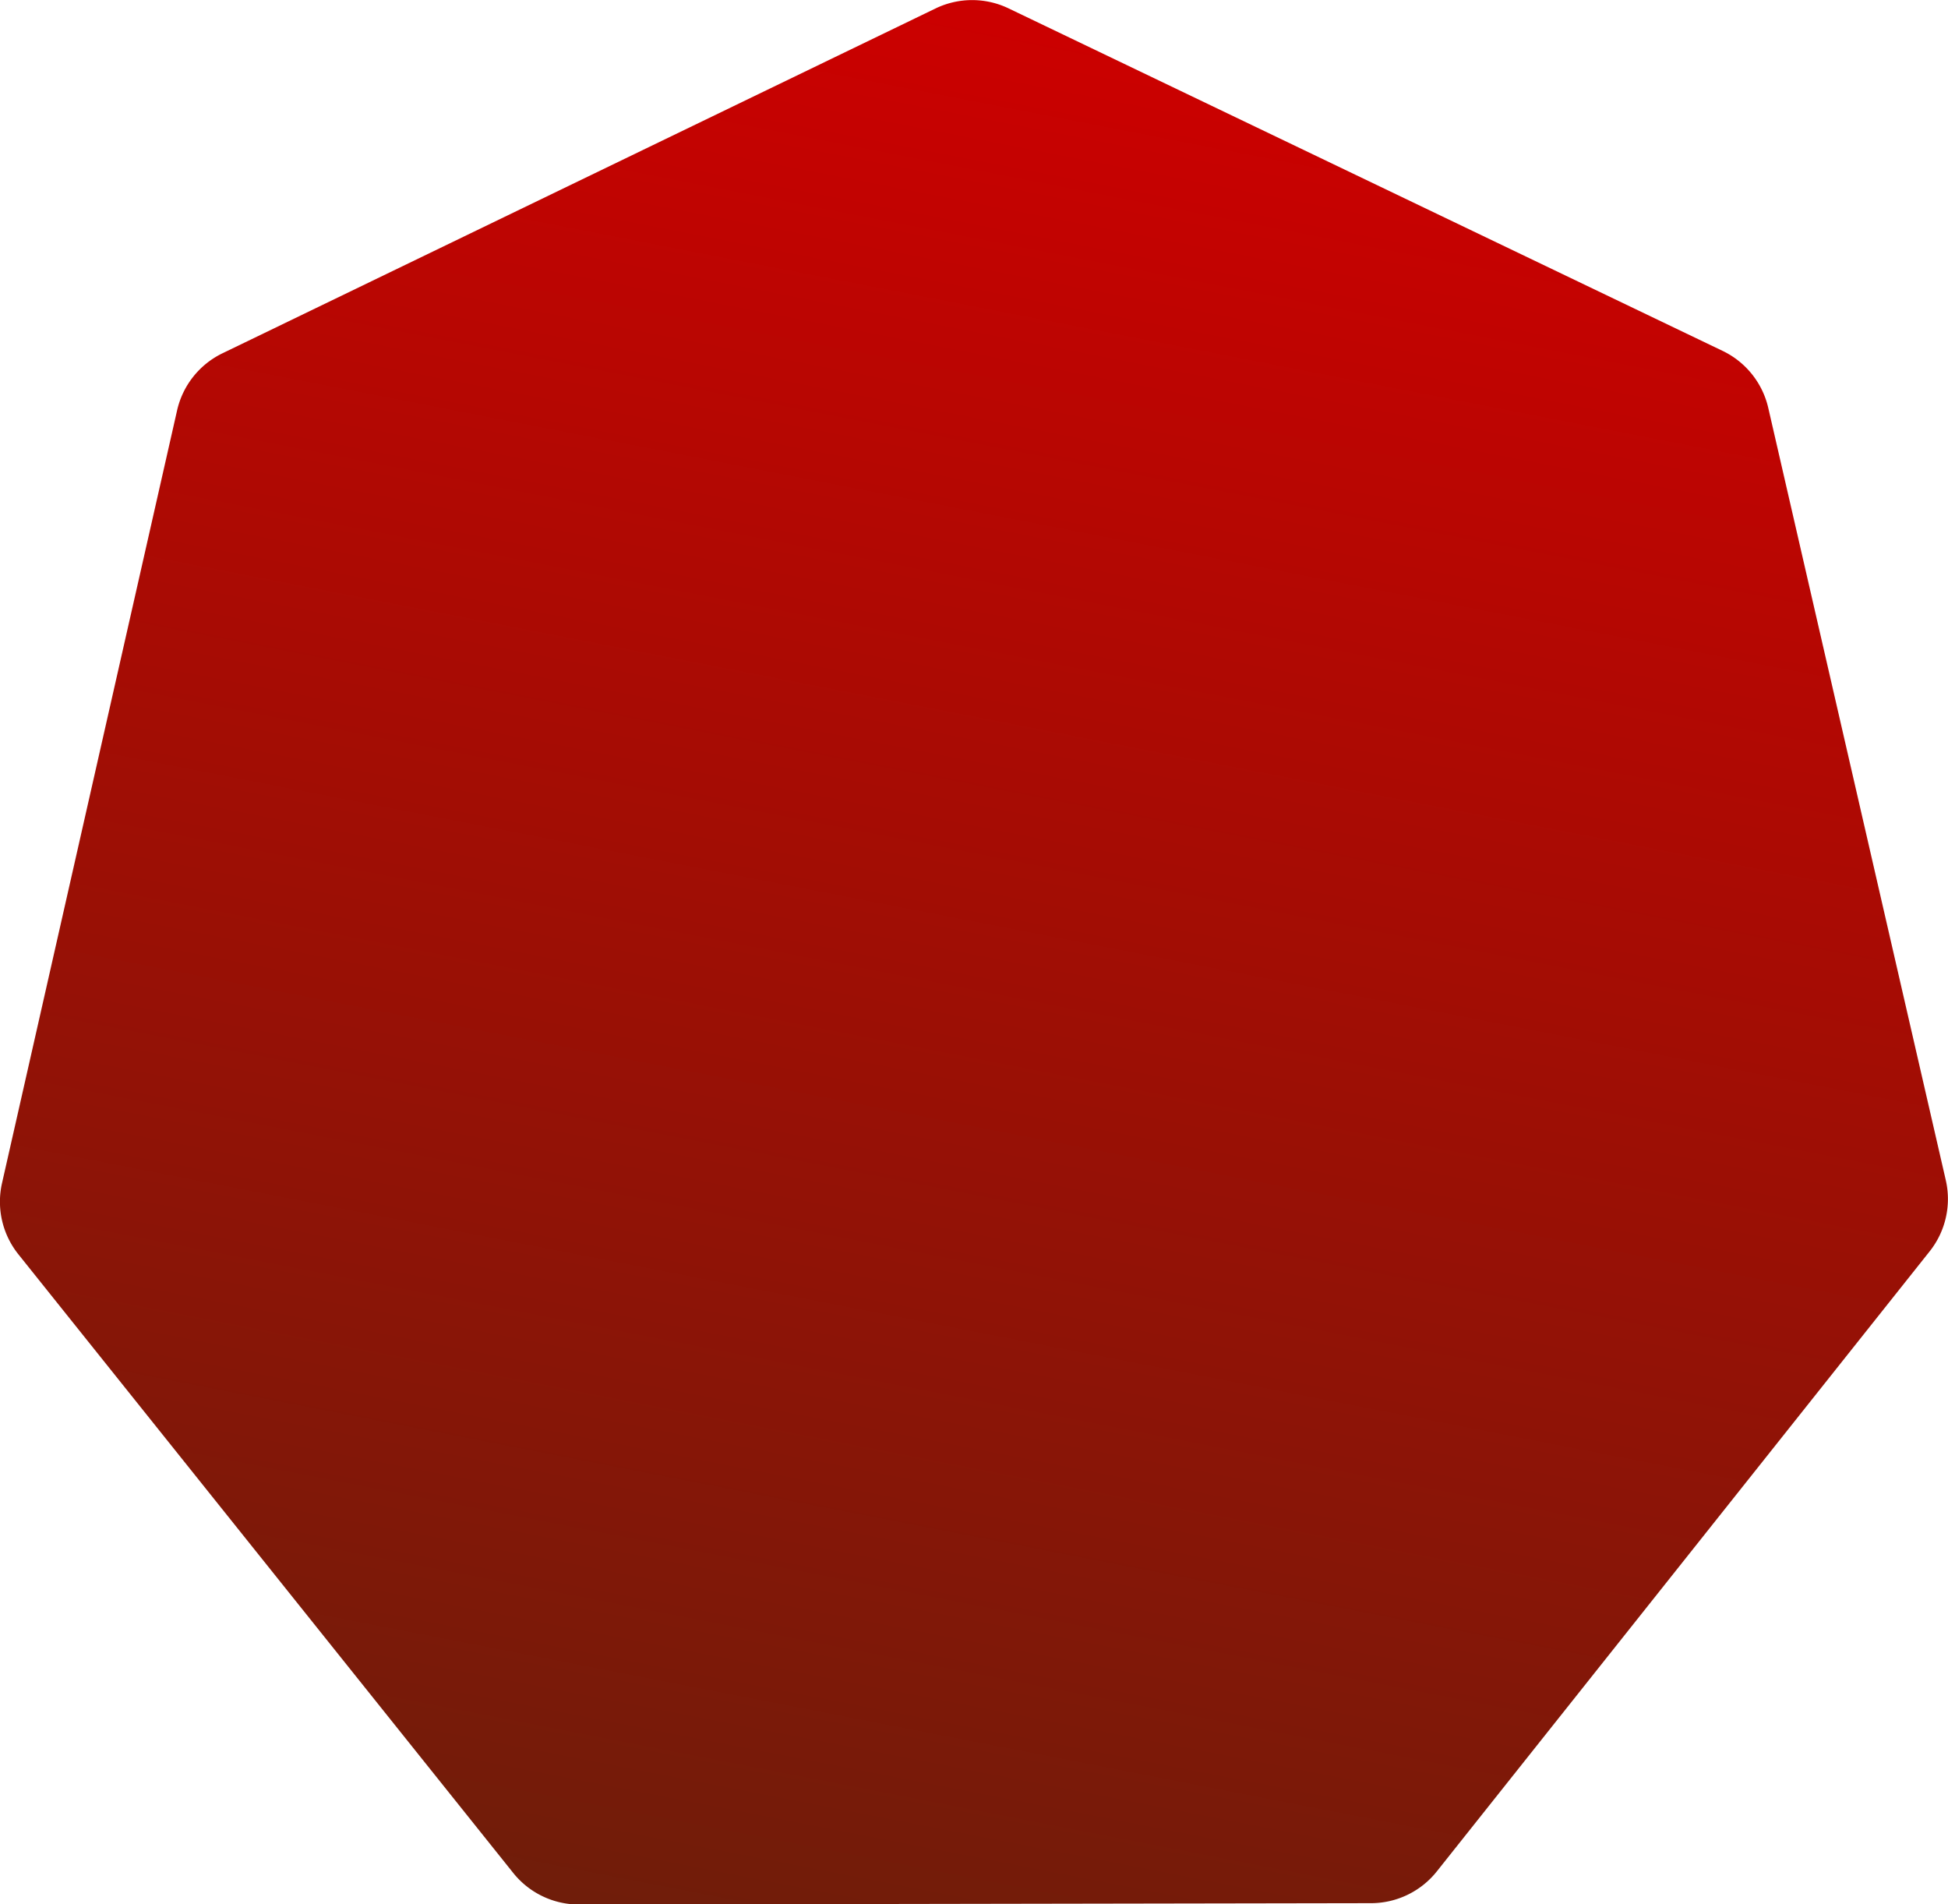 <svg id="Layer_3" data-name="Layer 3" xmlns="http://www.w3.org/2000/svg" xmlns:xlink="http://www.w3.org/1999/xlink" viewBox="0 0 578.68 565.6"><defs><style>.cls-1{fill:url(#linear-gradient);}</style><linearGradient id="linear-gradient" x1="411.43" y1="59.99" x2="285.97" y2="705.45" gradientUnits="userSpaceOnUse"><stop offset="0" stop-color="#c00"/><stop offset="1" stop-color="#63210b"/></linearGradient></defs><path class="cls-1" d="M628.5,419,482.09,603.16a25,25,0,0,1-19.53,9.44L227.28,613a25,25,0,0,1-19.56-9.38l-147-183.73a25,25,0,0,1-4.86-21.14l52-229.47a25,25,0,0,1,13.5-17L333.2,49.86a25,25,0,0,1,21.69,0L567,151.58a25,25,0,0,1,13.55,16.94l52.72,229.3A25,25,0,0,1,628.5,419Z" transform="translate(-55.26 -47.36)"/></svg>